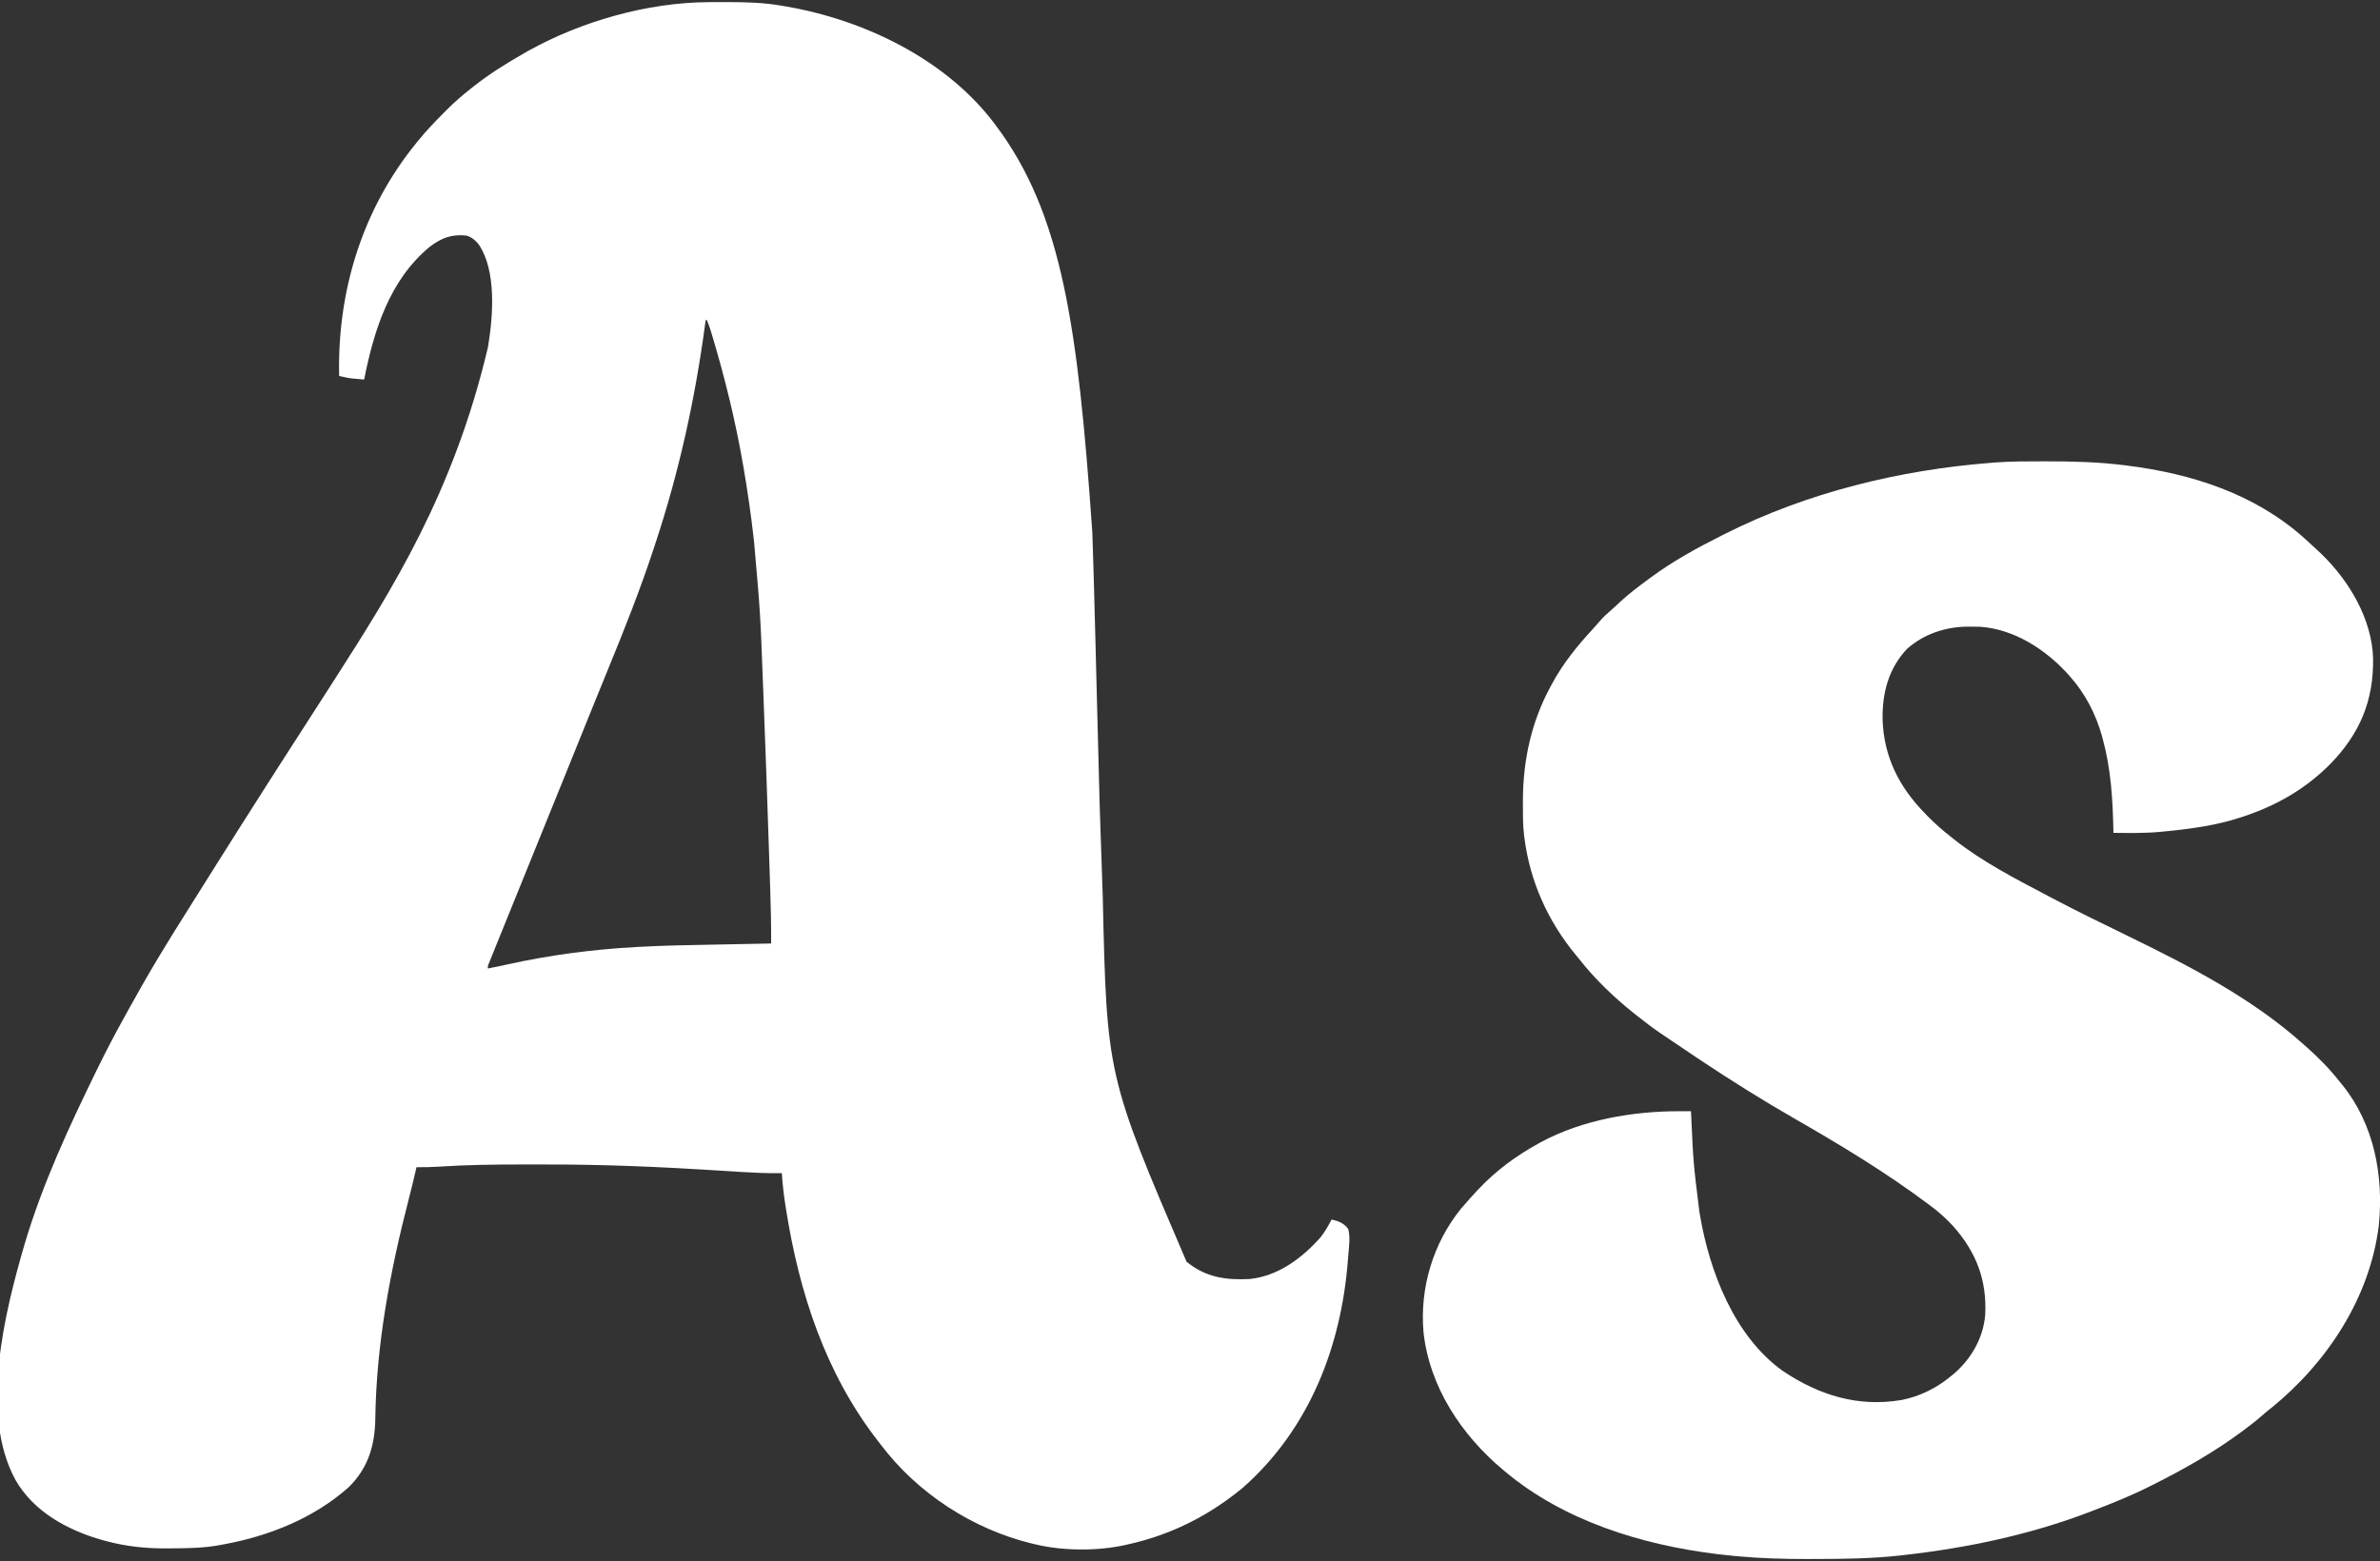 <?xml version="1.0" encoding="UTF-8"?>
<svg version="1.1" xmlns="http://www.w3.org/2000/svg" width="2000" height="1312">
<rect width="100%" height="100%" fill="#333333" stroke="none"/>
<path d="M0 0 C1.474 -0.011 1.474 -0.011 2.977 -0.021 C6.128 -0.039 9.279 -0.045 12.43 -0.047 C13.507 -0.048 14.584 -0.048 15.693 -0.049 C31.45 -0.033 46.764 0.384 62.305 3.203 C63.308 3.375 64.311 3.546 65.345 3.723 C130.344 14.979 198.571 47.696 239.305 101.203 C239.787 101.836 240.269 102.468 240.765 103.12 C297.15 177.797 310.157 273.75 322.203 445.285 C322.264 446.998 322.264 446.998 322.325 448.746 C323.292 476.434 323.991 504.129 324.707 531.824 C324.738 533.018 324.769 534.212 324.801 535.442 C325.383 557.959 325.96 580.476 326.529 602.994 C328.328 675.747 328.328 675.747 330.879 748.477 C330.909 749.209 330.938 749.942 330.969 750.697 C334.38 902.324 334.38 902.324 401.383 1058.621 C417.39 1071.798 434.323 1074.215 454.305 1073.203 C478.292 1070.824 498.609 1055.572 514.105 1038.027 C517.713 1033.394 520.571 1028.39 523.305 1023.203 C529.164 1024.476 533.671 1026.243 537.305 1031.203 C539.1 1038.277 537.905 1046.031 537.305 1053.203 C537.214 1054.419 537.124 1055.634 537.031 1056.886 C531.468 1130.004 504.6 1199.336 448.597 1248.708 C444.634 1252.058 440.513 1255.17 436.305 1258.203 C435.645 1258.68 434.986 1259.156 434.307 1259.647 C409.463 1277.376 382.057 1289.606 352.305 1296.203 C351.14 1296.472 351.14 1296.472 349.953 1296.747 C326.55 1301.943 297.605 1301.798 274.305 1296.203 C273.349 1295.977 272.394 1295.752 271.409 1295.519 C221.655 1283.412 175.197 1253.238 144.305 1212.203 C143.393 1211.031 142.48 1209.859 141.566 1208.688 C97.815 1152.061 75.926 1084.664 64.867 1014.766 C64.741 1013.973 64.615 1013.181 64.486 1012.364 C63.012 1002.989 61.888 993.683 61.305 984.203 C60.364 984.215 59.422 984.227 58.453 984.239 C48.722 984.307 39.078 983.955 29.369 983.338 C26.771 983.173 24.173 983.015 21.575 982.858 C15.096 982.465 8.618 982.062 2.139 981.658 C-44.23 978.774 -90.46 976.851 -136.929 976.942 C-142.807 976.954 -148.685 976.947 -154.564 976.935 C-178.902 976.896 -203.127 977.174 -227.417 978.774 C-233.521 979.172 -239.58 979.318 -245.695 979.203 C-245.925 980.199 -246.154 981.195 -246.39 982.221 C-248.213 990.083 -250.112 997.919 -252.141 1005.73 C-267.823 1066.34 -279.47 1128.048 -280.318 1190.805 C-280.71 1213.267 -286.338 1232.133 -302.695 1248.203 C-331.945 1274.203 -369.568 1289.259 -407.695 1296.203 C-408.531 1296.367 -409.367 1296.531 -410.228 1296.699 C-424.355 1299.396 -438.55 1299.514 -452.883 1299.578 C-453.811 1299.586 -454.739 1299.594 -455.696 1299.602 C-472.892 1299.715 -489.613 1297.997 -506.258 1293.516 C-507.21 1293.262 -508.162 1293.009 -509.143 1292.748 C-538.286 1284.656 -567.397 1268.968 -582.723 1241.988 C-613.084 1186.265 -591.689 1101.031 -574.976 1043.737 C-559.973 993.266 -537.791 945.402 -514.695 898.203 C-514.168 897.124 -513.64 896.046 -513.096 894.934 C-506.499 881.491 -499.598 868.251 -492.333 855.158 C-490.569 851.975 -488.815 848.787 -487.062 845.598 C-479.191 831.312 -471.112 817.175 -462.695 803.203 C-462.124 802.255 -461.553 801.306 -460.965 800.329 C-454.044 788.853 -447.007 777.458 -439.824 766.145 C-436.252 760.515 -432.724 754.859 -429.195 749.203 C-423.21 739.615 -417.192 730.048 -411.147 720.498 C-409.164 717.363 -407.183 714.227 -405.203 711.091 C-404.197 709.498 -403.192 707.906 -402.186 706.314 C-399.734 702.432 -397.283 698.549 -394.836 694.664 C-388.523 684.646 -382.159 674.661 -375.77 664.691 C-371.293 657.704 -366.832 650.707 -362.383 643.703 C-356.536 634.504 -350.631 625.345 -344.695 616.203 C-336.302 603.27 -327.976 590.295 -319.677 577.302 C-317.841 574.43 -315.999 571.562 -314.156 568.695 C-266.047 493.702 -214.386 411.888 -185.695 290.203 C-185.517 289.129 -185.517 289.129 -185.336 288.033 C-181.269 263.175 -178.623 225.917 -193.141 204.023 C-196.136 200.244 -199.016 197.649 -203.695 196.203 C-216.296 194.854 -224.928 198.253 -234.84 205.816 C-268.445 233.905 -281.41 275.613 -289.695 317.203 C-301.275 316.251 -301.275 316.251 -306.383 315.141 C-307.212 314.964 -308.041 314.787 -308.895 314.605 C-309.489 314.473 -310.083 314.34 -310.695 314.203 C-312.358 242.689 -291.056 173.752 -245.695 118.203 C-245.268 117.671 -244.84 117.139 -244.399 116.591 C-237.641 108.215 -230.216 100.518 -222.633 92.891 C-221.723 91.972 -220.813 91.052 -219.876 90.105 C-213.79 84.048 -207.434 78.521 -200.695 73.203 C-200.087 72.716 -199.48 72.228 -198.853 71.726 C-185.301 60.896 -170.754 51.775 -155.695 43.203 C-154.565 42.548 -153.434 41.893 -152.27 41.219 C-107.136 16.023 -51.611 0.248 0 0 Z M-2.695 267.203 C-2.865 268.478 -3.036 269.753 -3.211 271.066 C-11.593 333.451 -24.945 394.371 -44.695 454.203 C-45.225 455.818 -45.754 457.433 -46.284 459.047 C-57.616 493.501 -70.926 527.141 -84.726 560.669 C-90.295 574.198 -95.786 587.759 -101.258 601.328 C-102.15 603.54 -103.042 605.752 -103.935 607.964 C-105.254 611.235 -106.573 614.505 -107.892 617.776 C-112.11 628.234 -116.338 638.688 -120.57 649.141 C-120.917 649.997 -121.264 650.854 -121.621 651.737 C-126.781 664.482 -131.947 677.226 -137.114 689.968 C-142.506 703.264 -147.89 716.563 -153.271 729.862 C-157.423 740.124 -161.579 750.384 -165.742 760.642 C-168.787 768.145 -171.828 775.65 -174.867 783.157 C-175.681 785.169 -176.497 787.181 -177.312 789.192 C-178.757 792.757 -180.195 796.323 -181.633 799.891 C-182.052 800.925 -182.472 801.958 -182.904 803.024 C-183.277 803.953 -183.651 804.882 -184.035 805.84 C-184.359 806.641 -184.682 807.443 -185.015 808.268 C-185.806 810.176 -185.806 810.176 -185.695 812.203 C-179.998 811.1 -174.325 809.91 -168.66 808.652 C-133.292 800.847 -97.934 796.249 -61.762 794.191 C-61.014 794.149 -60.267 794.106 -59.497 794.062 C-38.231 792.878 -16.94 792.536 4.351 792.139 C9.784 792.036 15.216 791.926 20.648 791.816 C31.2 791.605 41.752 791.401 52.305 791.203 C52.413 776.672 52.076 762.175 51.605 747.652 C51.529 745.244 51.453 742.835 51.378 740.427 C51.151 733.259 50.918 726.091 50.684 718.923 C50.617 716.887 50.551 714.851 50.485 712.814 C49.117 670.649 47.627 628.488 45.979 586.333 C45.797 581.681 45.618 577.029 45.44 572.376 C43.218 513 43.218 513 37.992 453.828 C37.889 452.902 37.785 451.976 37.678 451.022 C35.47 431.323 32.654 411.739 29.305 392.203 C29.175 391.442 29.045 390.682 28.911 389.898 C22.528 352.739 13.601 316.29 2.773 280.184 C2.443 279.077 2.443 279.077 2.106 277.948 C0.996 274.291 -0.207 270.725 -1.695 267.203 C-2.025 267.203 -2.355 267.203 -2.695 267.203 Z " fill="#FFFFFF" transform="translate(595.695,1.797)"/>
<path d="M0 0 C0.664 -0 1.329 -0.001 2.013 -0.001 C23.892 -0.009 45.527 0.516 67.25 3.25 C67.918 3.333 68.586 3.415 69.274 3.5 C123.69 10.265 176.772 27.191 218.25 64.25 C218.769 64.713 219.289 65.176 219.824 65.653 C223.344 68.805 226.808 72.012 230.25 75.25 C231.42 76.339 231.42 76.339 232.613 77.449 C256.174 100.09 275.567 132.514 276.453 165.84 C276.894 201.298 265.287 228.791 240.717 254.132 C220.004 275.074 196.043 288.901 168.25 298.25 C167.564 298.483 166.878 298.716 166.171 298.957 C144.601 306.155 121.805 309.131 99.25 311.25 C98.119 311.358 98.119 311.358 96.965 311.468 C84.098 312.639 71.156 312.35 58.25 312.25 C58.228 311.099 58.228 311.099 58.206 309.925 C57.661 283.977 56.119 258.413 49.25 233.25 C49.04 232.474 48.831 231.698 48.615 230.898 C43.399 212.202 34.271 194.679 21.25 180.25 C20.796 179.742 20.342 179.234 19.874 178.711 C1.045 158.004 -25.069 141.126 -53.561 139.045 C-56.398 138.948 -59.224 138.921 -62.062 138.938 C-63.567 138.945 -63.567 138.945 -65.103 138.952 C-83.486 139.241 -101.26 145.285 -115.223 157.629 C-130.895 174.263 -136.109 194.943 -135.75 217.25 C-134.646 248.134 -122.08 273.276 -100.75 295.25 C-99.84 296.2 -98.93 297.15 -97.992 298.129 C-91.934 304.334 -85.575 309.907 -78.75 315.25 C-77.765 316.04 -76.78 316.83 -75.766 317.645 C-51.713 336.769 -23.82 350.962 3.25 365.25 C4.308 365.811 5.366 366.371 6.456 366.949 C27.808 378.233 49.529 388.755 71.233 399.338 C122.806 424.489 175.339 451.621 218.25 490.25 C219.012 490.92 219.774 491.591 220.559 492.281 C230.669 501.24 239.905 510.622 248.25 521.25 C249.052 522.223 249.854 523.196 250.68 524.199 C277.386 557.353 285.439 600.578 281.25 642.25 C273.81 702.761 238.065 757.222 191.188 795.375 C190.413 795.976 189.638 796.576 188.84 797.195 C186.668 798.918 184.608 800.693 182.539 802.535 C178.093 806.448 173.434 810.025 168.688 813.562 C167.363 814.55 167.363 814.55 166.012 815.557 C142.576 832.917 117.317 847.231 91.25 860.25 C89.89 860.936 89.89 860.936 88.503 861.635 C72.835 869.503 56.612 875.993 40.25 882.25 C39.091 882.694 37.932 883.138 36.737 883.595 C-12.94 902.407 -65.064 913.294 -117.75 919.25 C-118.867 919.379 -118.867 919.379 -120.006 919.51 C-143.996 922.243 -167.997 922.533 -192.113 922.56 C-194.459 922.562 -196.806 922.568 -199.152 922.574 C-218.773 922.608 -238.195 922.033 -257.75 920.25 C-258.564 920.177 -259.379 920.104 -260.218 920.028 C-264.738 919.612 -269.244 919.116 -273.75 918.562 C-274.744 918.441 -274.744 918.441 -275.758 918.317 C-338.547 910.517 -403.544 890.437 -452.75 849.25 C-453.352 848.749 -453.954 848.249 -454.575 847.733 C-489.555 818.554 -516.707 777.691 -521.552 731.582 C-524.701 694.58 -513.441 657.181 -490.125 628.25 C-488.68 626.571 -487.223 624.904 -485.75 623.25 C-485.08 622.471 -484.409 621.693 -483.719 620.891 C-481.445 618.294 -479.114 615.766 -476.75 613.25 C-476.227 612.693 -475.704 612.136 -475.165 611.562 C-460.275 595.839 -443.694 583.701 -424.75 573.25 C-424.071 572.875 -423.392 572.501 -422.692 572.115 C-387.957 553.432 -345.35 546.117 -306.324 546.23 C-305.401 546.232 -304.478 546.233 -303.527 546.235 C-301.268 546.238 -299.009 546.244 -296.75 546.25 C-296.721 546.845 -296.693 547.44 -296.663 548.053 C-294.816 589.305 -294.816 589.305 -289.75 630.25 C-289.572 631.329 -289.395 632.408 -289.212 633.52 C-281.174 680.969 -260.292 735.468 -219.602 764.496 C-189.119 784.971 -156.348 795.151 -119.623 788.887 C-104.705 785.957 -90.413 778.927 -78.75 769.25 C-77.827 768.501 -76.904 767.752 -75.953 766.98 C-61.286 754.44 -51.129 736.874 -49.518 717.455 C-48.001 688.304 -56.939 664.887 -76.167 643.11 C-81.867 636.838 -87.965 631.345 -94.75 626.25 C-95.617 625.595 -95.617 625.595 -96.501 624.927 C-132.052 598.234 -170.498 574.951 -209.021 552.846 C-236.288 537.197 -262.778 520.615 -288.938 503.188 C-289.824 502.597 -290.711 502.006 -291.625 501.397 C-301.152 495.045 -310.655 488.66 -320.113 482.207 C-320.881 481.685 -321.648 481.163 -322.438 480.624 C-329.077 476.081 -335.462 471.27 -341.75 466.25 C-342.668 465.526 -343.586 464.801 -344.531 464.055 C-361.364 450.559 -377.484 435.269 -390.75 418.25 C-391.687 417.111 -392.627 415.974 -393.57 414.84 C-417.076 386.391 -432.104 352.973 -436.75 316.25 C-436.844 315.557 -436.939 314.863 -437.036 314.149 C-438.071 305.491 -437.994 296.769 -438 288.062 C-438.001 287.218 -438.001 286.374 -438.002 285.504 C-437.959 251.653 -431.025 219.134 -414.75 189.25 C-414.429 188.65 -414.108 188.05 -413.778 187.432 C-404.559 170.258 -392.552 155.28 -379.316 141.039 C-377.175 138.712 -375.107 136.349 -373.062 133.938 C-370.269 130.722 -367.266 127.955 -364.016 125.207 C-361.371 122.923 -358.853 120.523 -356.312 118.125 C-348.906 111.255 -340.873 105.239 -332.75 99.25 C-332.068 98.743 -331.386 98.236 -330.684 97.714 C-311.931 83.844 -291.56 72.7 -270.75 62.25 C-269.772 61.756 -268.794 61.263 -267.787 60.754 C-198.7 26.087 -121.608 7.28 -44.75 1.25 C-43.073 1.109 -43.073 1.109 -41.362 0.964 C-27.596 -0.062 -13.797 0.006 0 0 Z " fill="#FFFFFF" transform="translate(1717.75,387.75)"/>
</svg>
